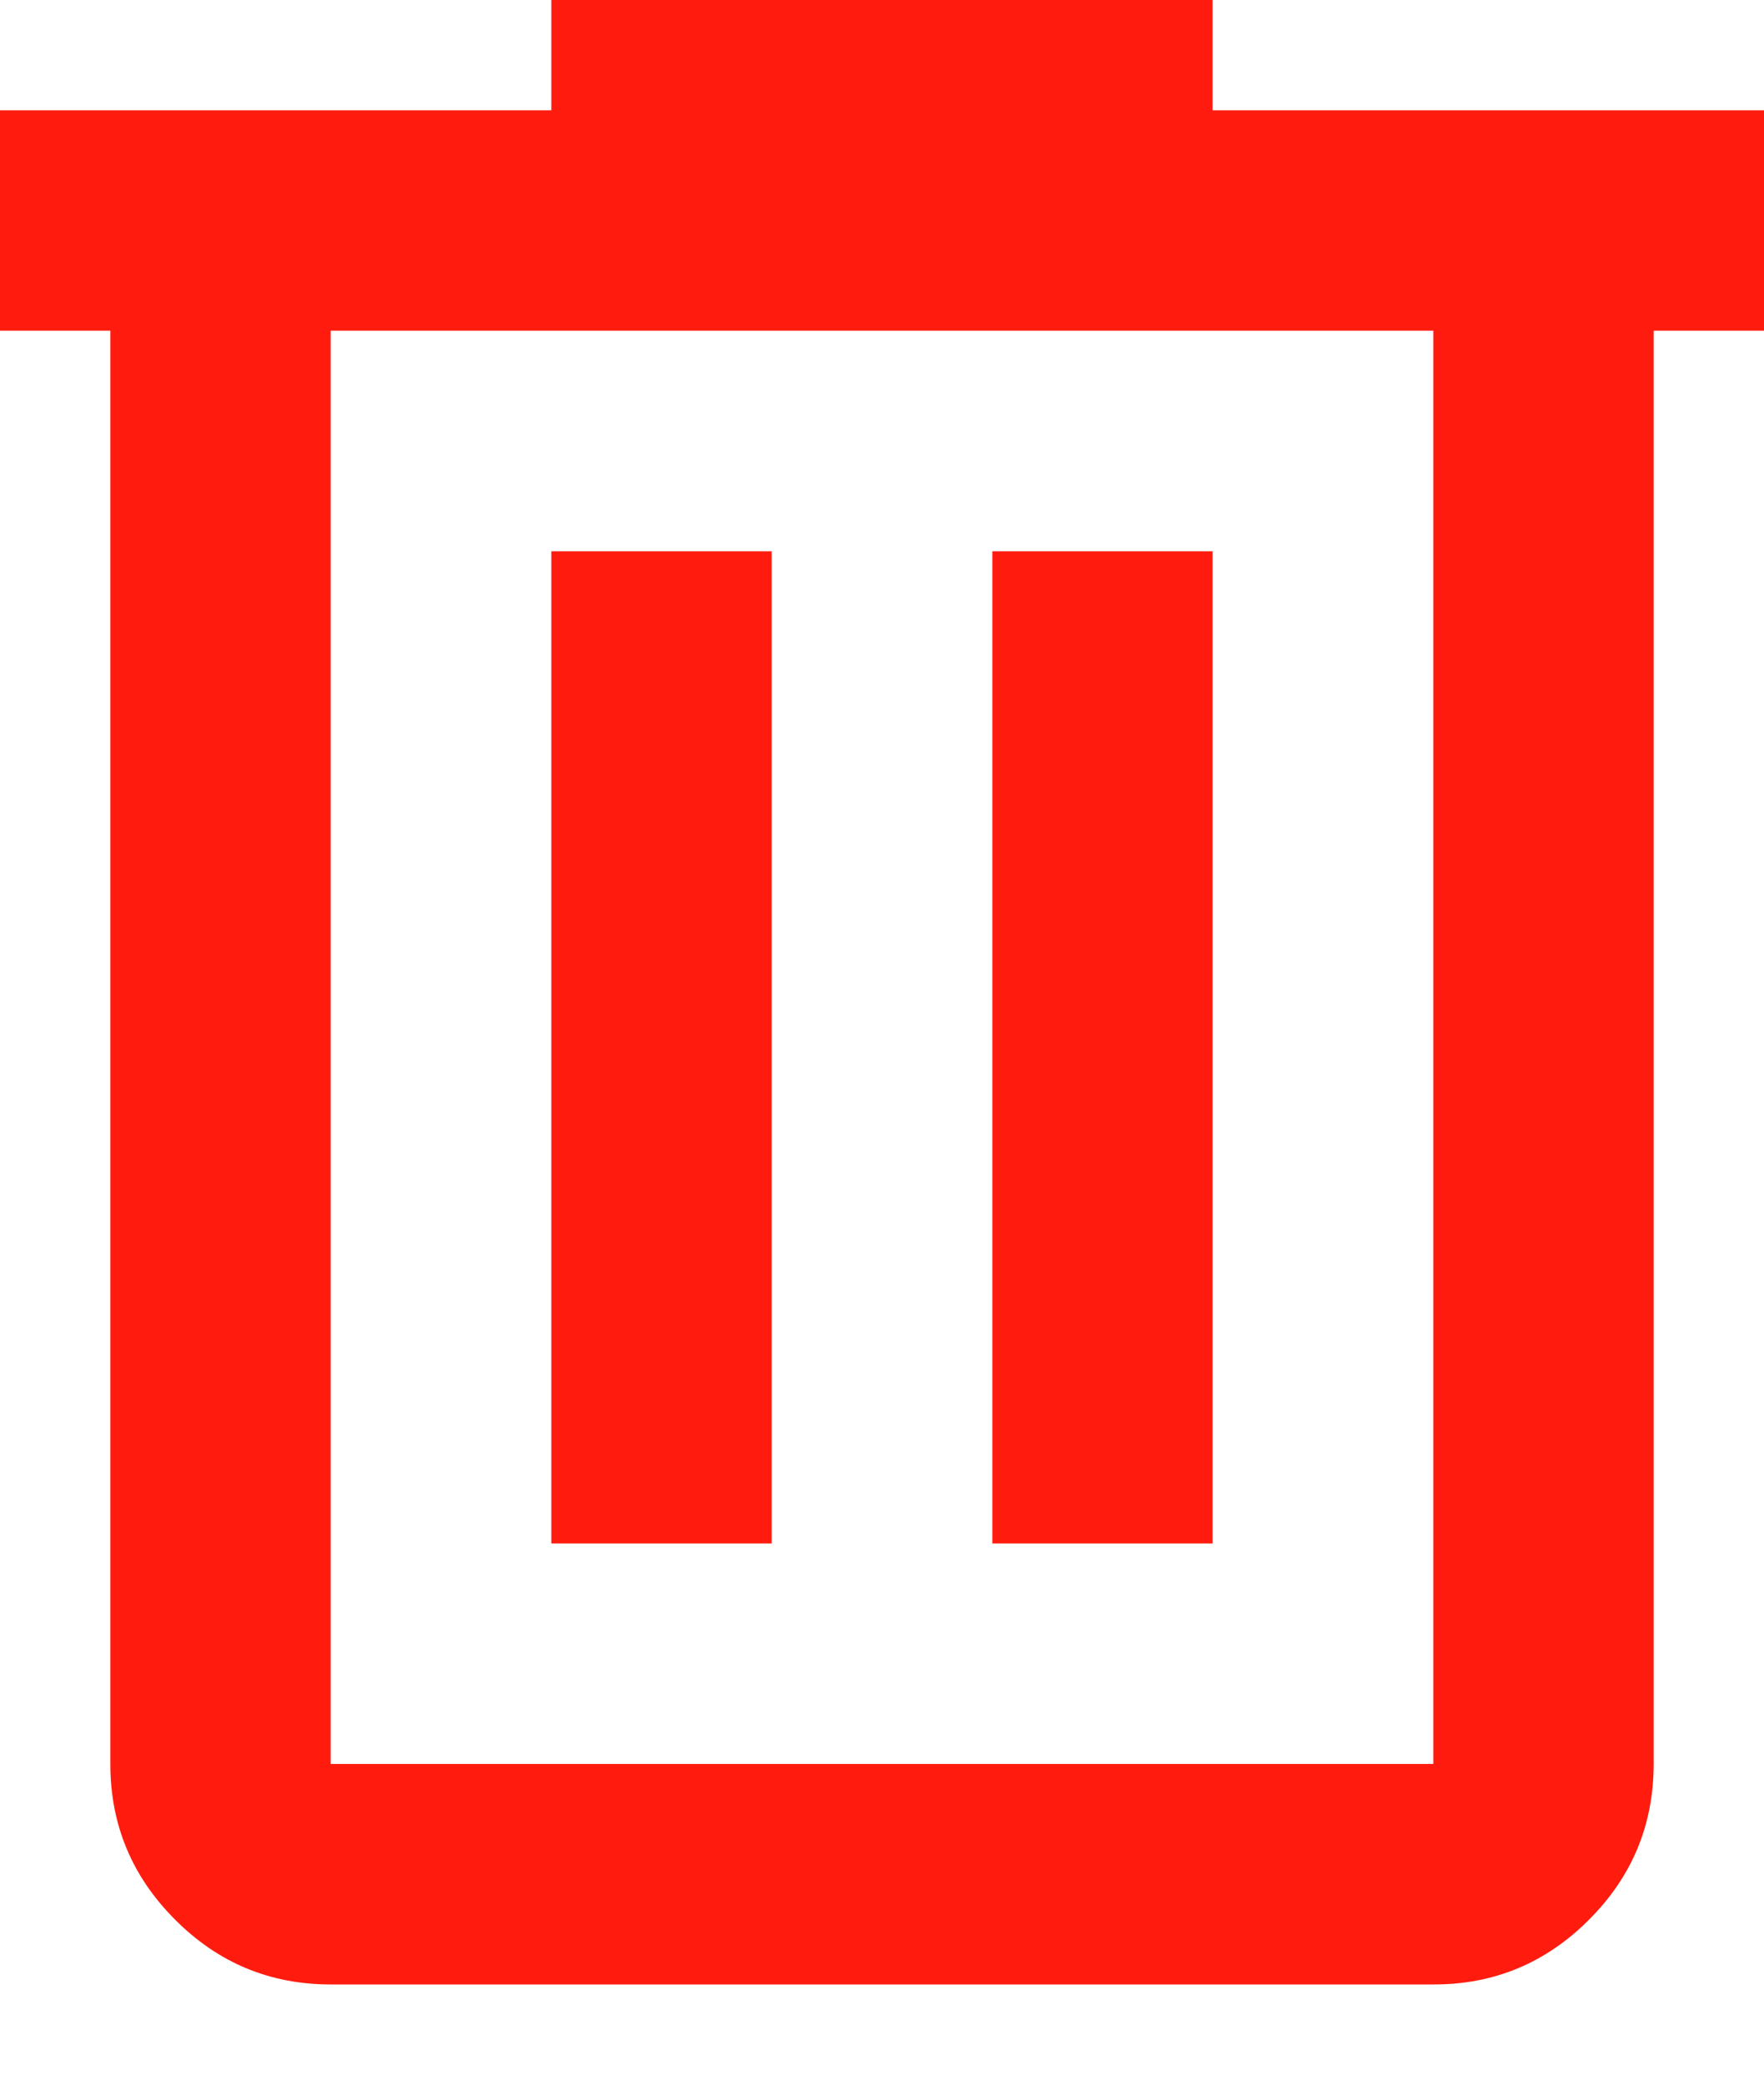 <svg width="11" height="13" viewBox="0 0 11 13" fill="none" xmlns="http://www.w3.org/2000/svg">
<path d="M2.062 12.375C1.684 12.375 1.361 12.241 1.092 11.971C0.823 11.702 0.688 11.379 0.688 11V2.062H0V0.688H3.438V0H7.562V0.688H11V2.062H10.312V11C10.312 11.378 10.178 11.702 9.909 11.971C9.64 12.241 9.316 12.376 8.938 12.375H2.062ZM8.938 2.062H2.062V11H8.938V2.062ZM3.438 9.625H4.812V3.438H3.438V9.625ZM6.188 9.625H7.562V3.438H6.188V9.625Z" fill="#FF1C0F"/>
</svg>
